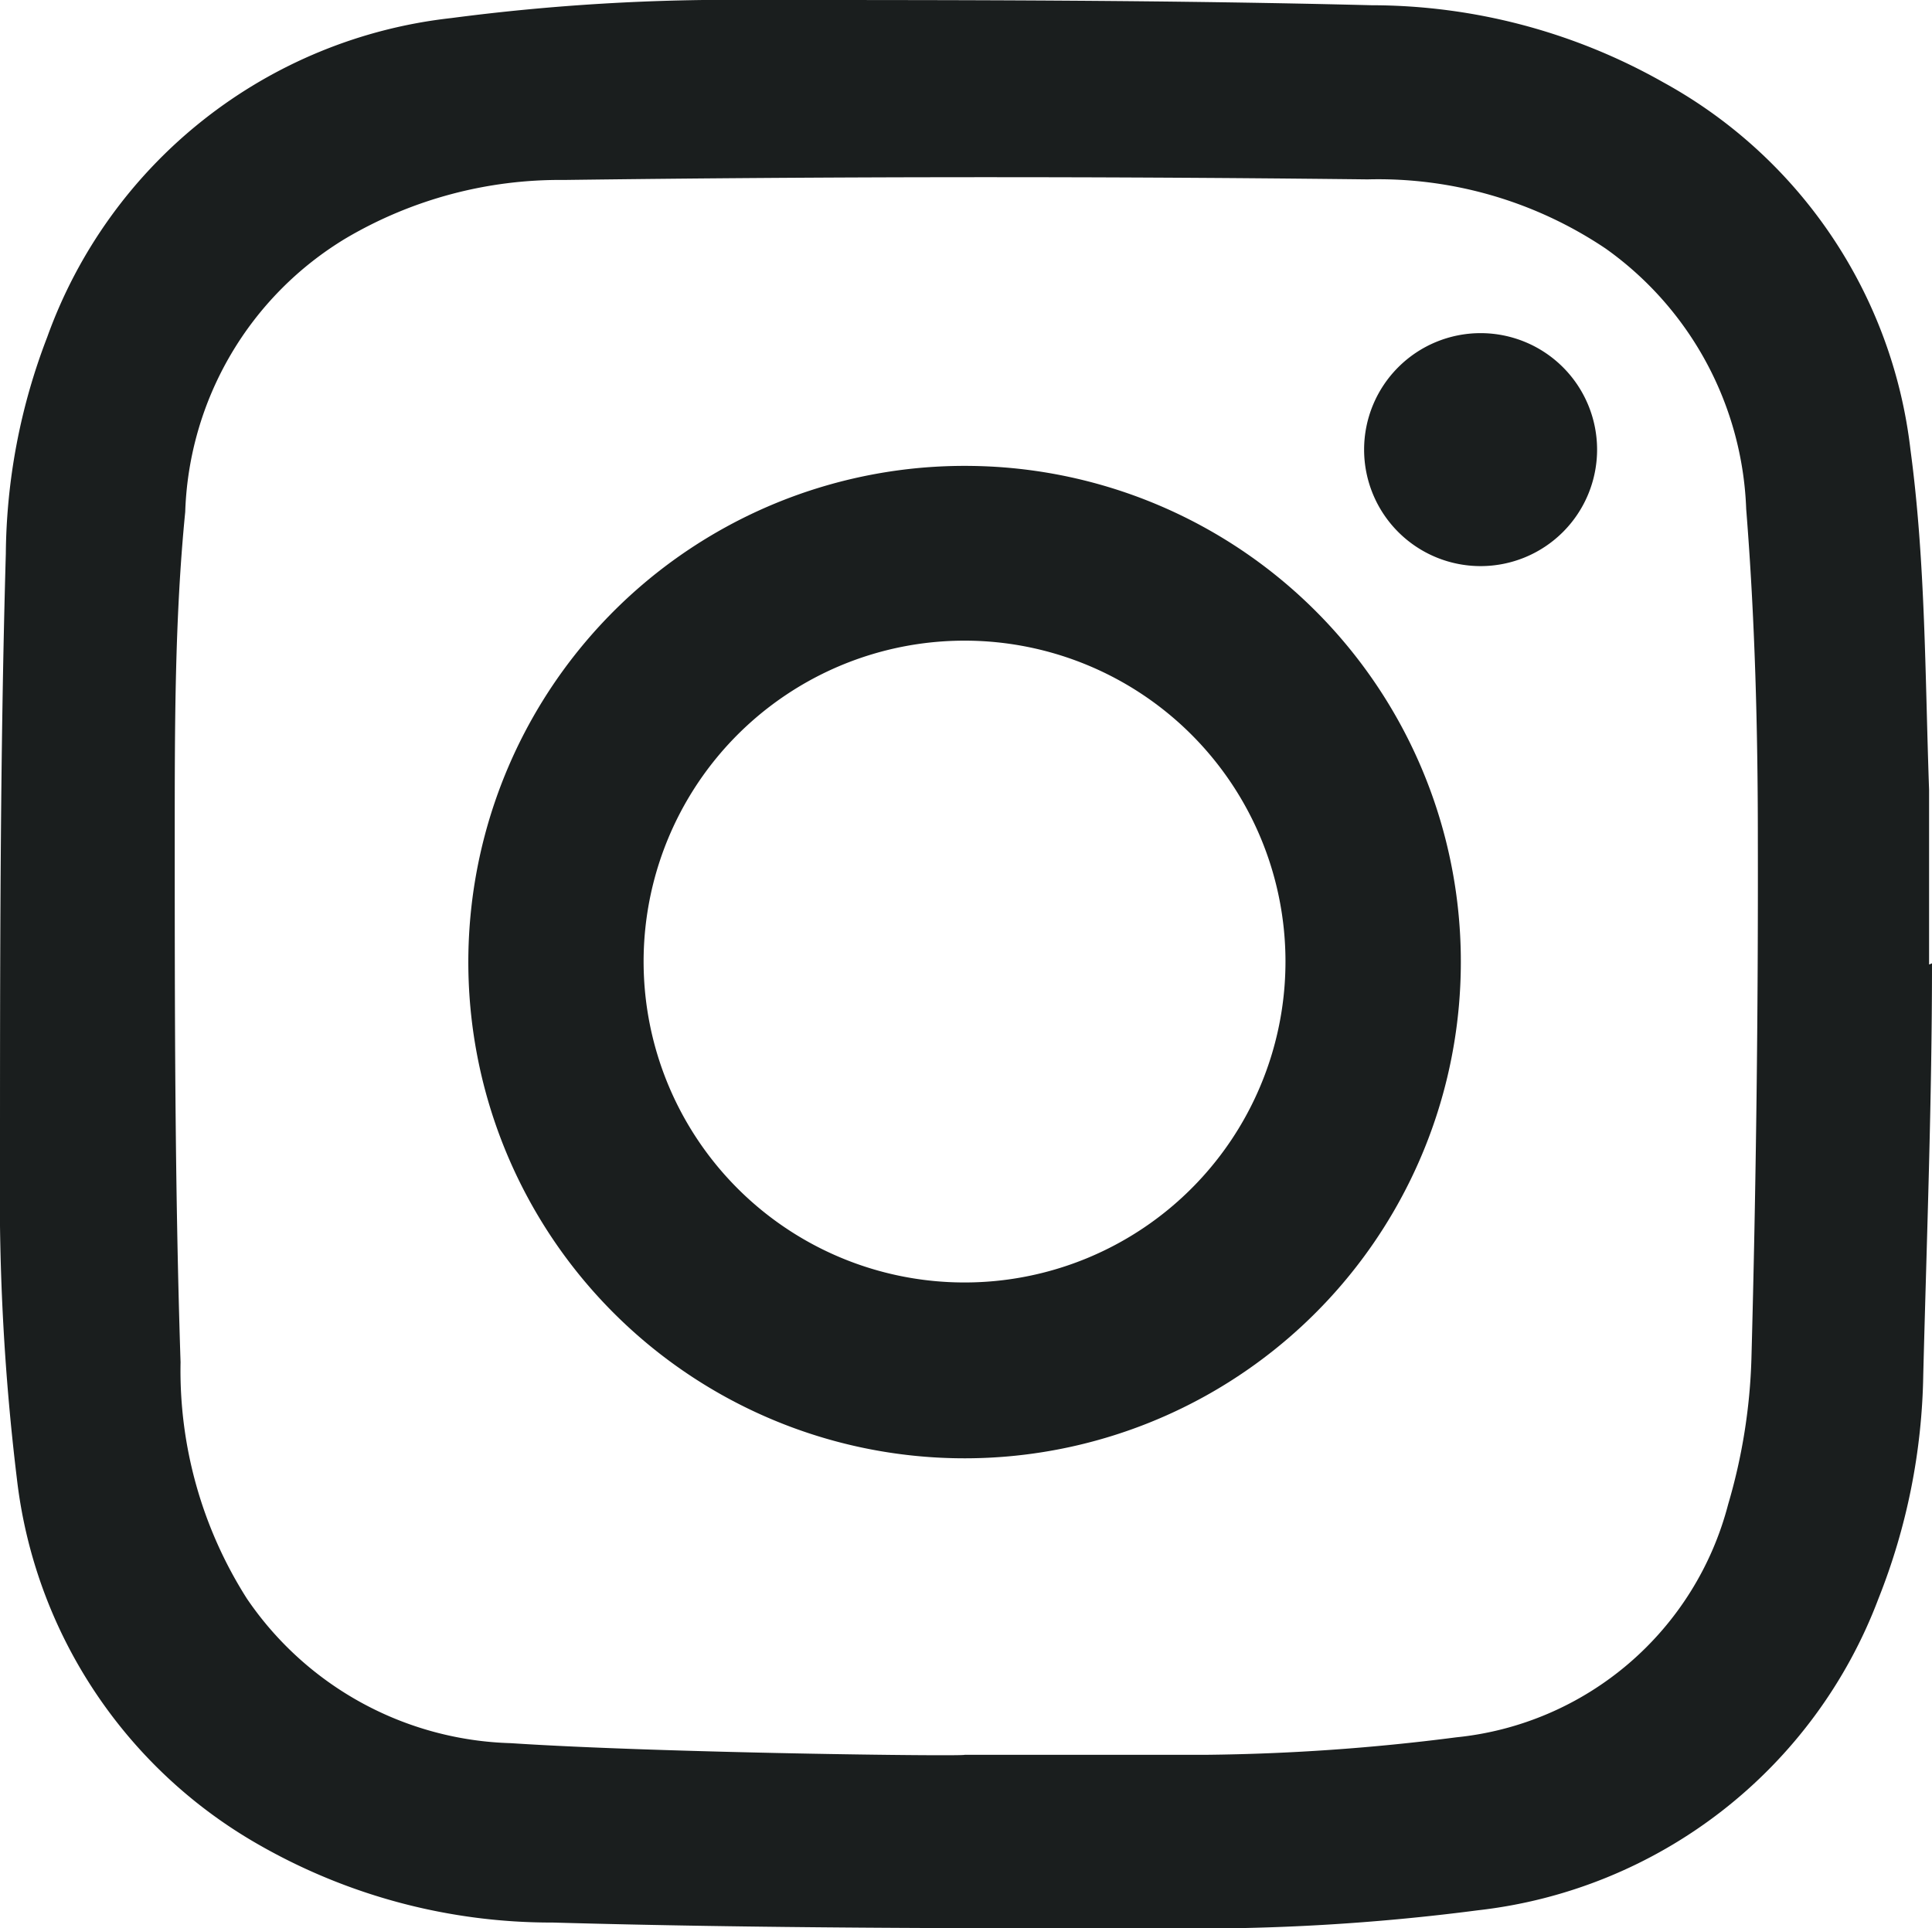 <svg xmlns="http://www.w3.org/2000/svg" viewBox="0 0 33.17 33.11"><defs><style>.cls-1{fill:#1a1e1e;}</style></defs><title>11Asset 17insta-icon</title><g id="Layer_2" data-name="Layer 2"><g id="Layer_1-2" data-name="Layer 1"><path class="cls-1" d="M33.17,16.54c0,2.35-.09,4.71-.15,7.06a10.84,10.84,0,0,1-.77,3.85,8.35,8.35,0,0,1-6.88,5.35,37.2,37.2,0,0,1-5.28.31c-3.53,0-7.06,0-10.6-.1a10.1,10.1,0,0,1-5-1.31,8.33,8.33,0,0,1-4.2-6.31A40.17,40.17,0,0,1,0,20.06C0,16.55,0,13,.1,9.51A10.56,10.56,0,0,1,.81,5.79,8.35,8.35,0,0,1,7.75.31,36.81,36.81,0,0,1,13,0c3.52,0,7,0,10.55.09a10.18,10.18,0,0,1,5,1.32A8.28,8.28,0,0,1,32.8,7.72c.26,1.93.25,3.89.32,5.84,0,1,0,2,0,3ZM16.56,30.13c1.38,0,2.76,0,4.14,0A36.15,36.15,0,0,0,25,29.83a5.38,5.38,0,0,0,4.67-4,9.84,9.84,0,0,0,.4-2.51q.12-4.46.11-8.92c0-1.89-.05-3.78-.2-5.66a5.74,5.74,0,0,0-2.41-4.47,7,7,0,0,0-4.09-1.19Q16.56,3,9.68,3.09a7.23,7.23,0,0,0-3.74,1,5.7,5.7,0,0,0-2.76,4.7C3,10.61,3,12.47,3,14.33c0,3,0,6,.1,9.06a7.29,7.29,0,0,0,1.14,4.06,5.67,5.67,0,0,0,4.53,2.48C11.35,30.1,16.56,30.16,16.56,30.13Z"/><path class="cls-1" d="M25.08,16.62A8.52,8.52,0,1,1,16.68,8,8.51,8.51,0,0,1,25.08,16.62ZM16.57,11a5.51,5.51,0,1,0,5.5,5.5A5.51,5.51,0,0,0,16.57,11Z"/><path class="cls-1" d="M25.42,5.72a2,2,0,1,1-2,2A2,2,0,0,1,25.42,5.72Z"/></g></g></svg>